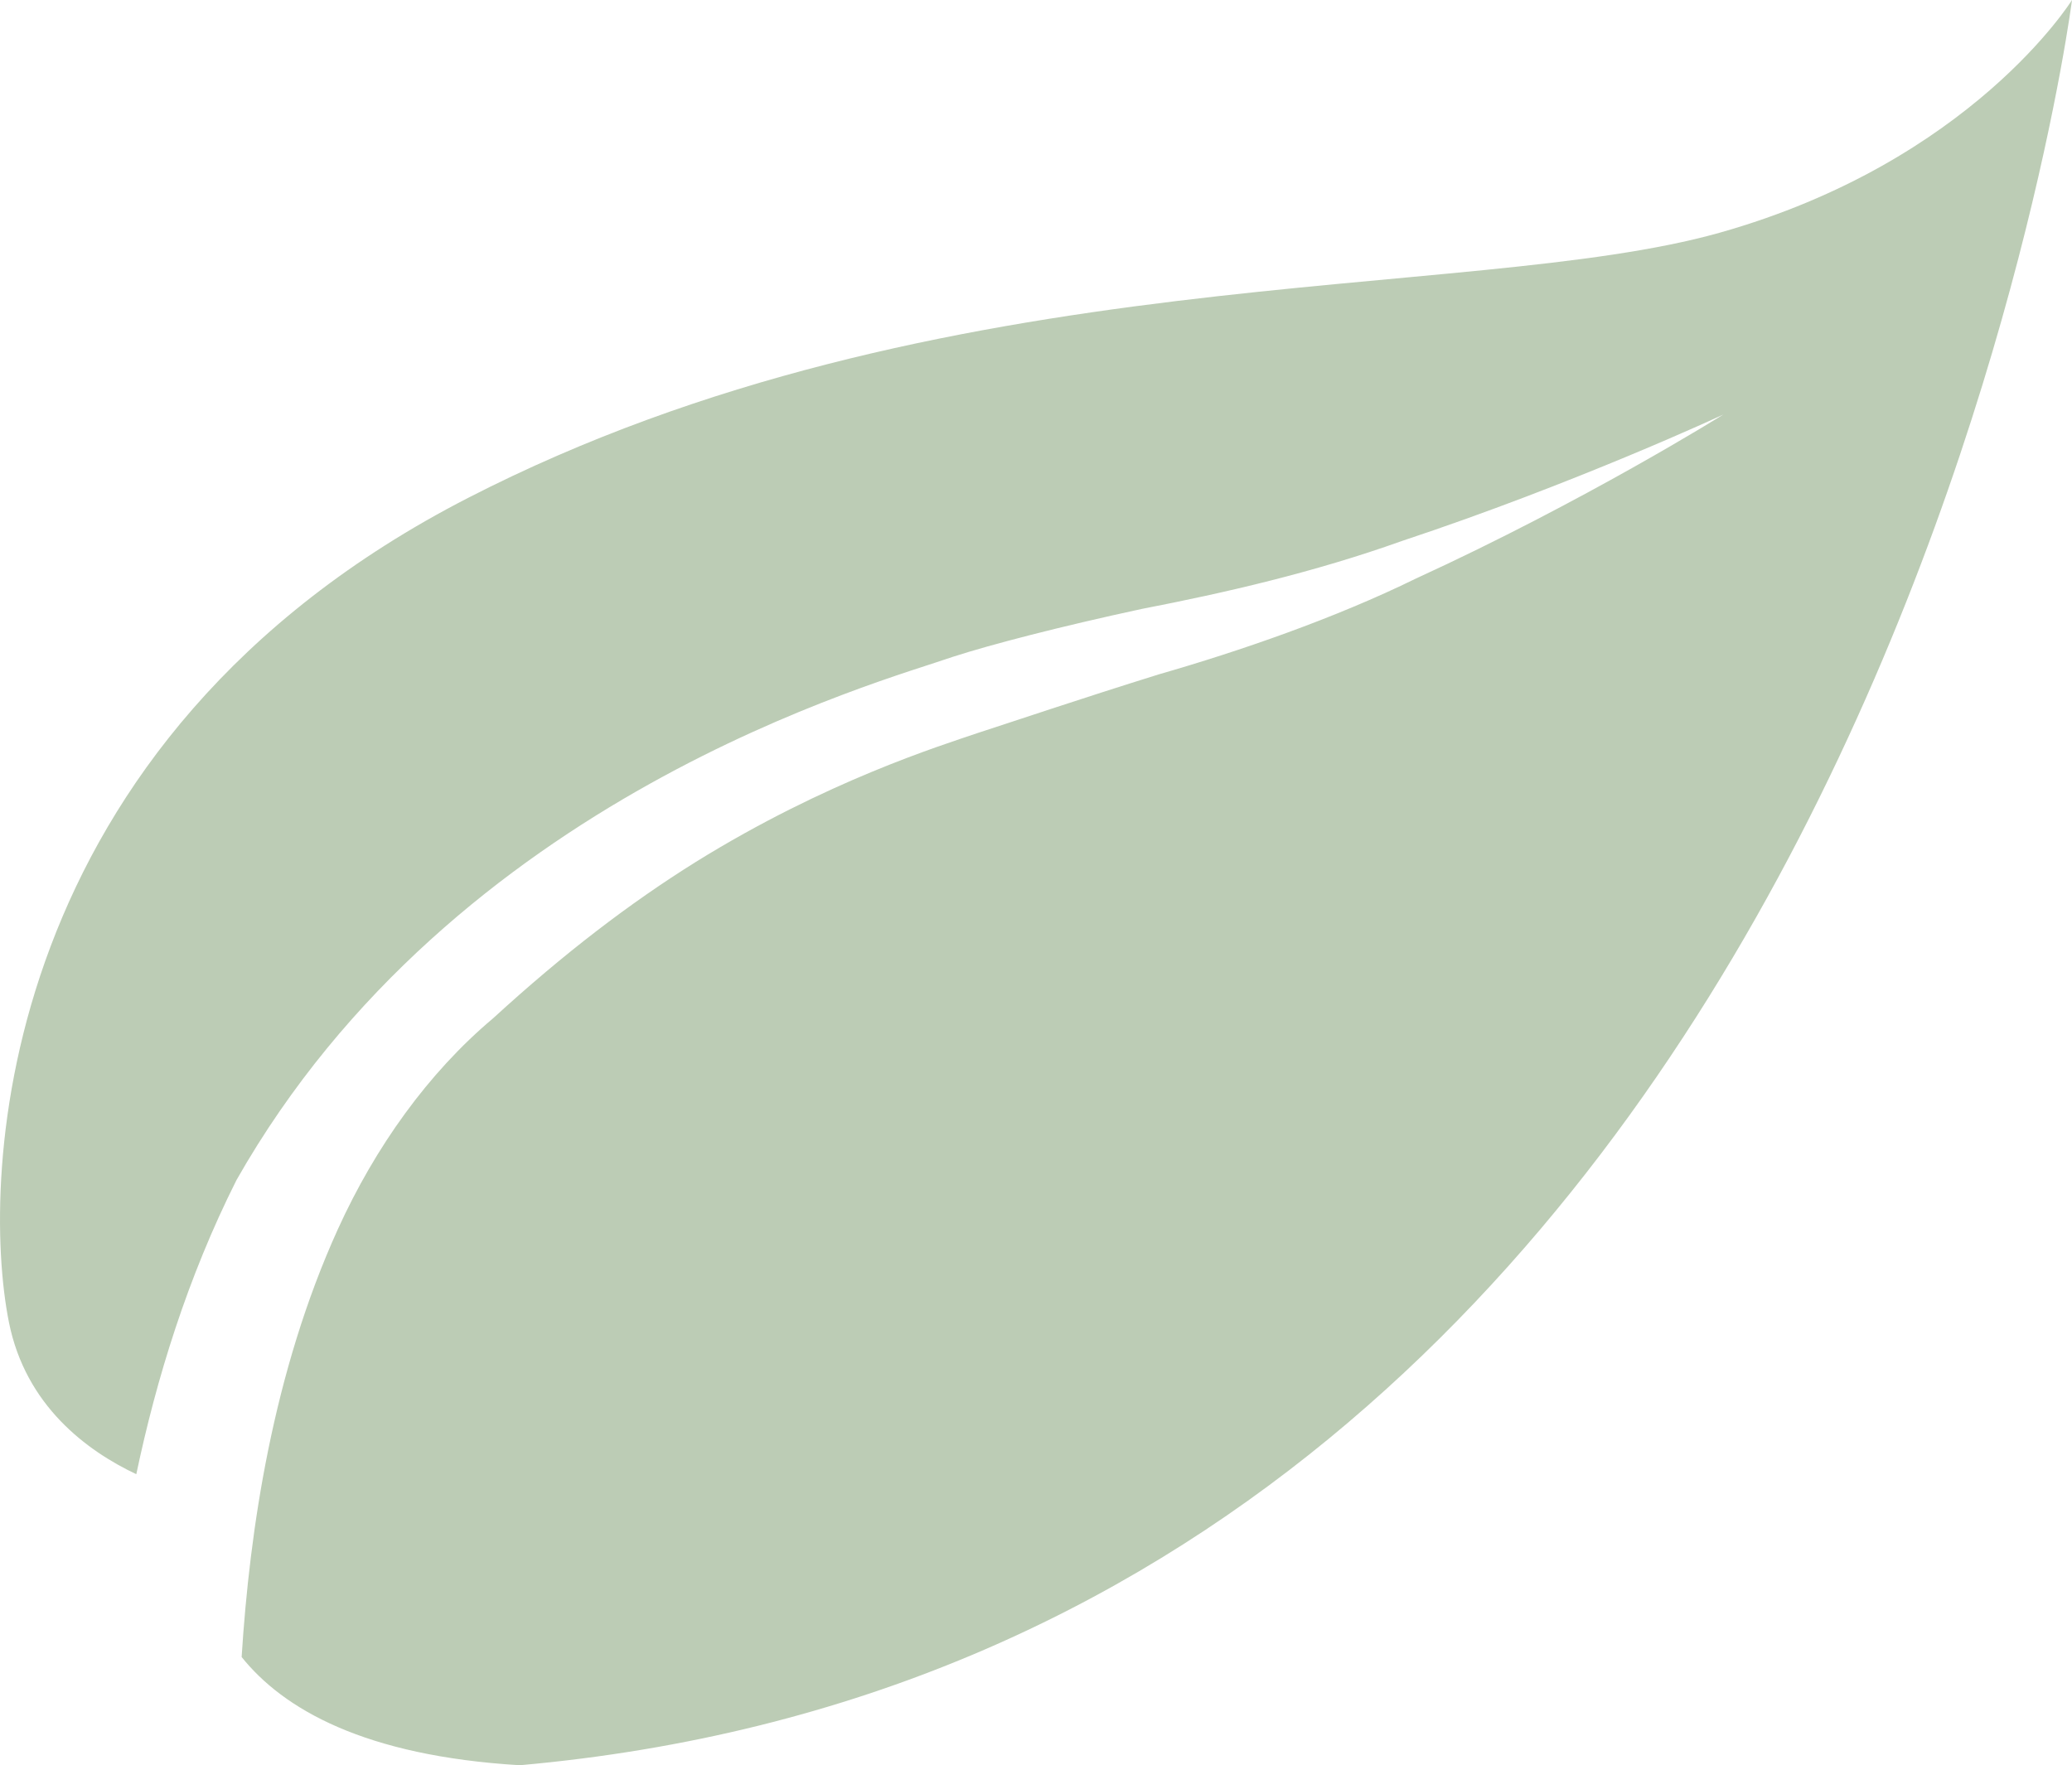 <?xml version="1.0" encoding="utf-8"?>
<!-- Generator: Adobe Illustrator 16.0.0, SVG Export Plug-In . SVG Version: 6.00 Build 0)  -->
<!DOCTYPE svg PUBLIC "-//W3C//DTD SVG 1.1//EN" "http://www.w3.org/Graphics/SVG/1.1/DTD/svg11.dtd">
<svg version="1.1" id="Layer_1" xmlns="http://www.w3.org/2000/svg" xmlns:xlink="http://www.w3.org/1999/xlink" x="0px" y="0px"
	 width="105px" height="89.472px" viewBox="0 0 105 89.472" enable-background="new 0 0 105 89.472" xml:space="preserve">
<path fill="#BCCCB5" d="M26.343,89.472c-7.871-0.47-11.984-2.846-14.098-5.485c0.405-6.423,1.579-14.424,4.877-21.685
	c1.89-4.158,4.575-7.923,7.866-10.689c3.6-3.297,6.925-5.836,10.276-7.928c6.614-4.104,12.416-5.893,14.253-6.523
	c1.855-0.6,5.186-1.729,9.217-2.985c4.018-1.154,8.883-2.822,13.035-4.861c8.516-3.903,15.573-8.306,15.561-8.307
	c0.016,0.001-7.531,3.507-16.299,6.415c-4.423,1.581-8.943,2.621-13.161,3.438c-4.153,0.895-7.658,1.806-9.589,2.431
	c-3.61,1.264-25.242,7.064-36.292,26.51C9.49,64.769,7.921,69.907,6.907,74.721C4.408,73.54,1.3,71.253,0.453,67.022
	c-1.476-7.374-0.655-29.497,23.269-41.787c23.925-12.29,50.635-9.833,63.417-13.438C99.921,8.194,105,0,105,0
	S94.349,83.409,26.343,89.472z"/>
</svg>
